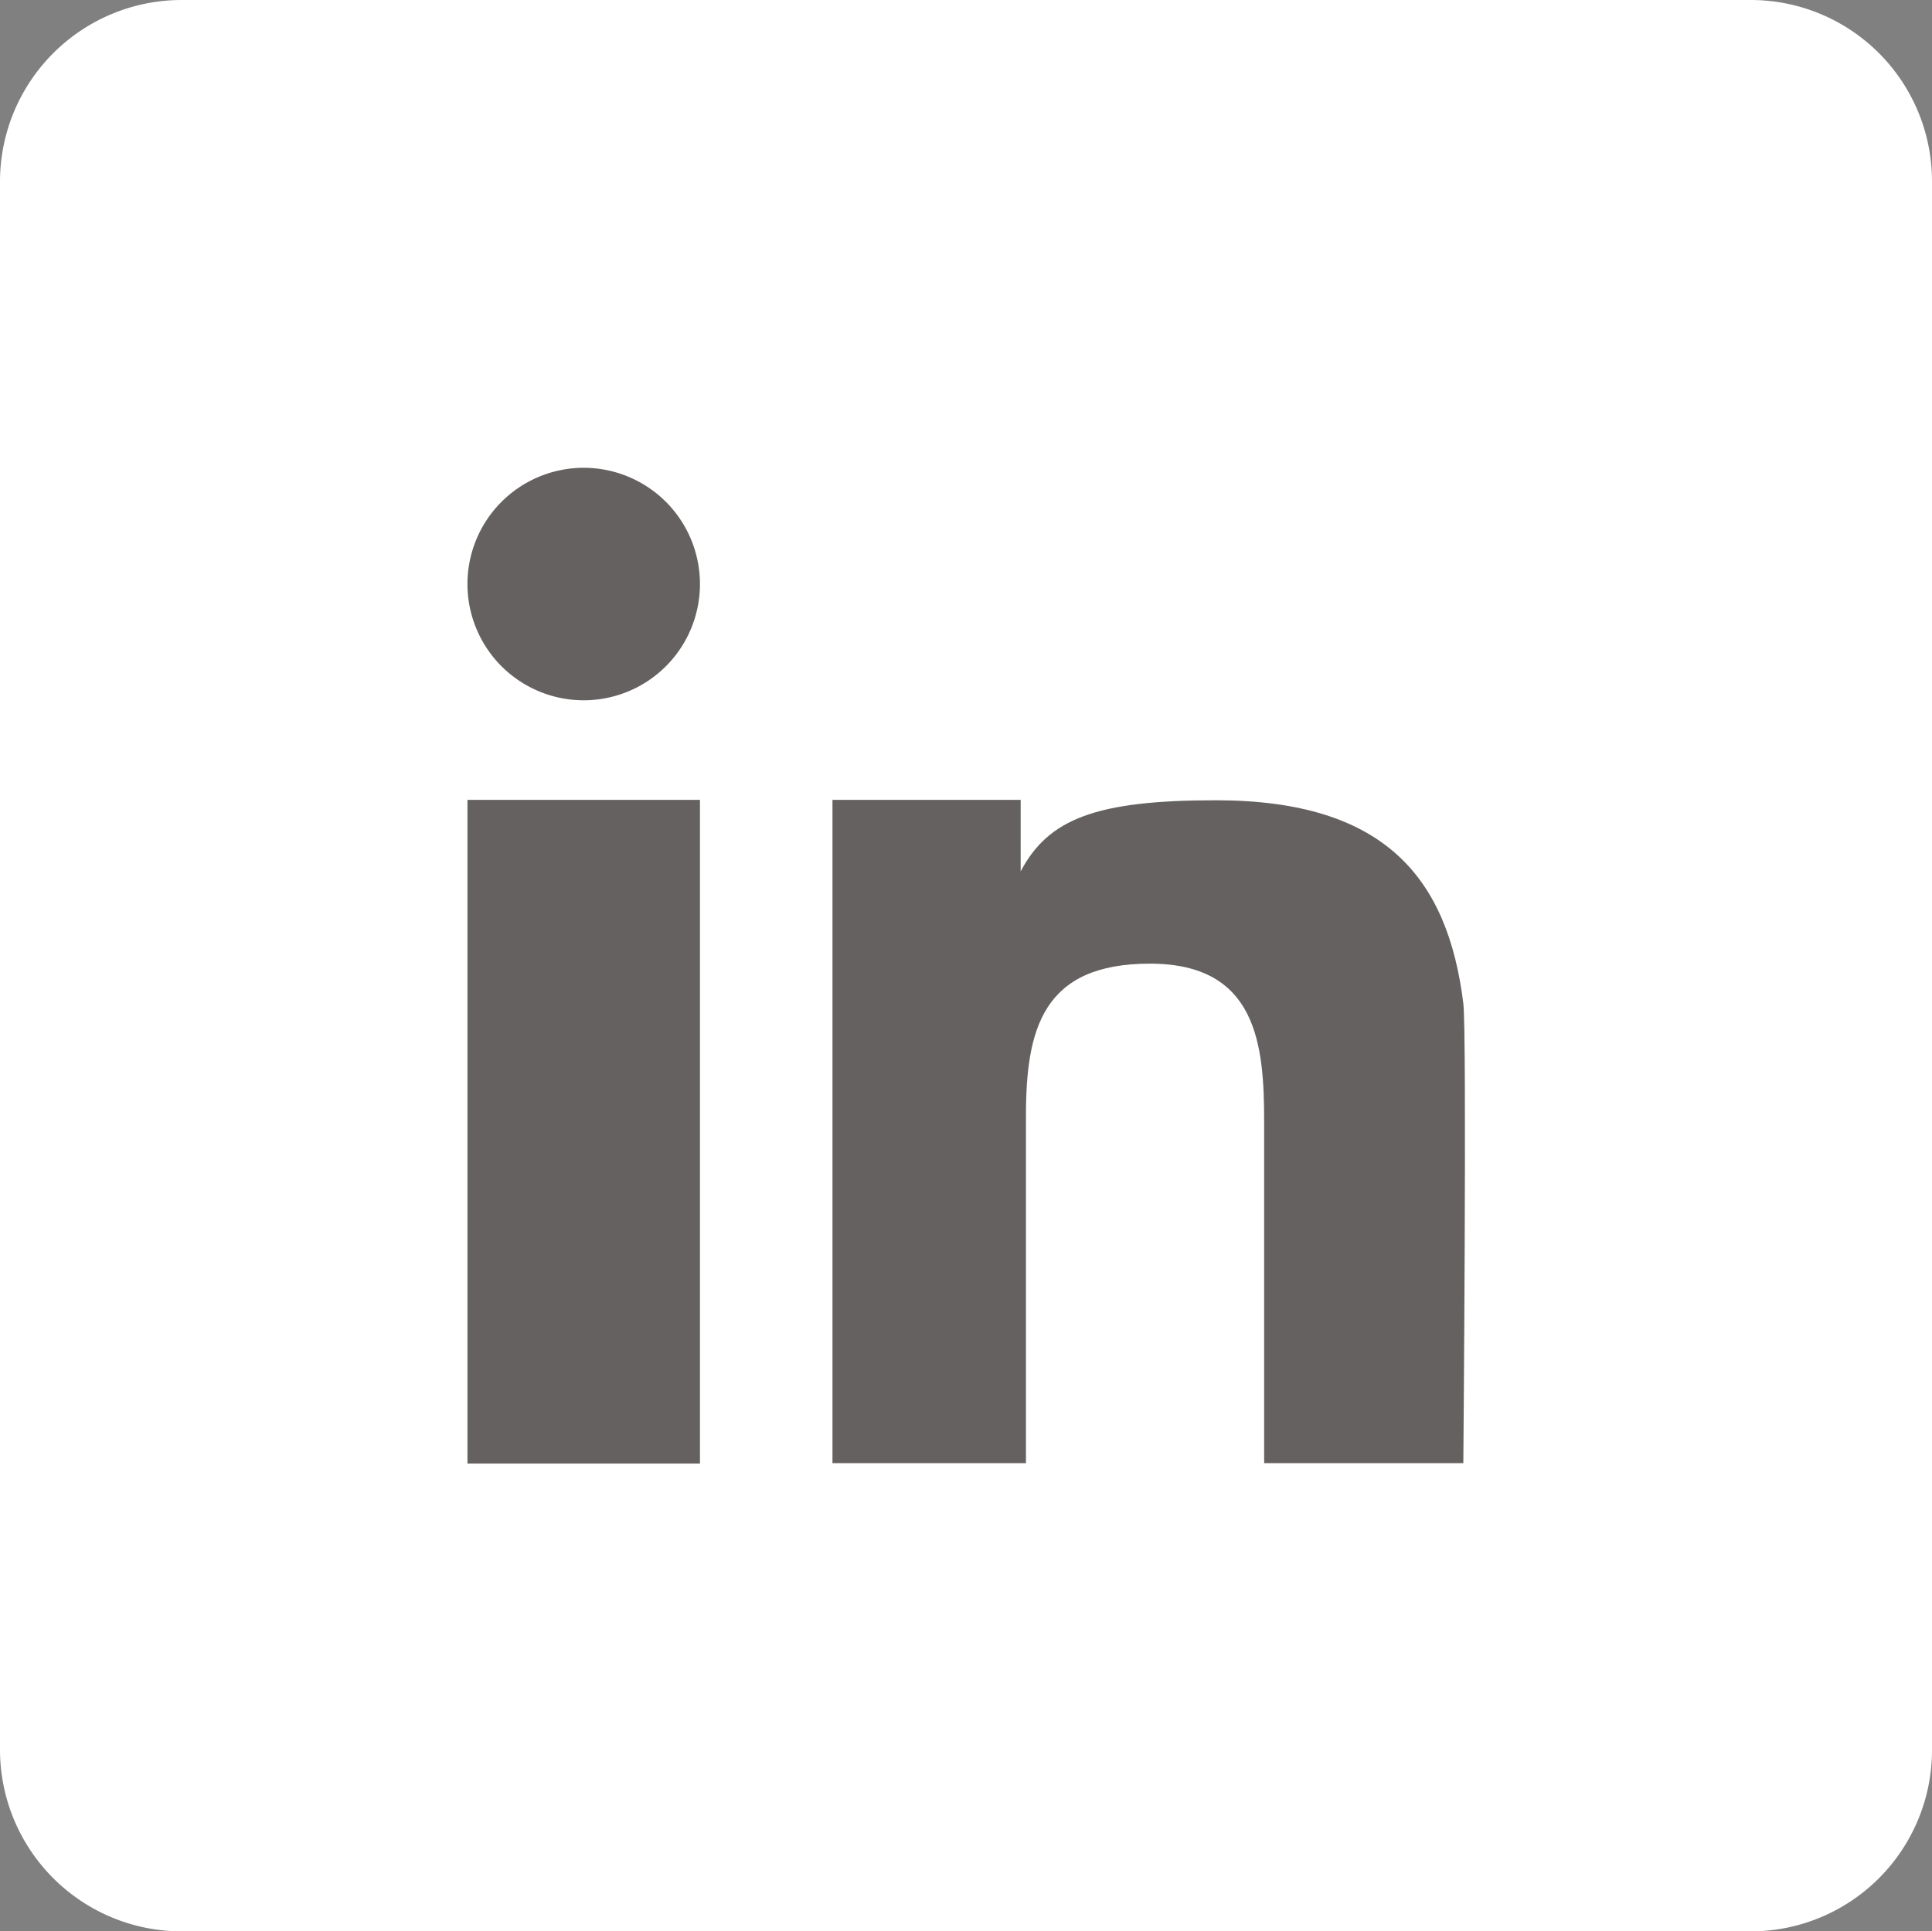 <svg id="圖層_2" data-name="圖層 2" xmlns="http://www.w3.org/2000/svg" viewBox="0 0 47.53 47.52"><rect x="0" y="0" width="47.53" height="47.52" fill="#808080" stroke="none"/><defs><style>.cls-1{fill:#fff;}.cls-2{opacity:0.8;}.cls-3{fill:#3e3a39;}</style></defs><path class="cls-1" d="M47.53,4.46v38.6a4.46,4.46,0,0,1-4.45,4.46H4.48A4.47,4.47,0,0,1,0,43.06V4.46A4.47,4.47,0,0,1,4.48,0h38.6A4.46,4.46,0,0,1,47.53,4.46Z"/><g class="cls-2"><rect class="cls-3" x="11.5" y="19.68" width="5.72" height="16.33"/><path class="cls-3" d="M14.36,11.51a2.86,2.86,0,1,0,2.86,2.86A2.86,2.86,0,0,0,14.36,11.51Z"/><path class="cls-3" d="M36,24.69c-.38-3.08-1.92-5-6.09-5-2.95,0-4.12.46-4.8,1.75h0V19.68H20.48V36h4.76V27.46c0-2.14.41-3.75,3.05-3.75s2.81,2,2.81,3.89V36H36S36.09,25.41,36,24.69Z"/></g></svg>